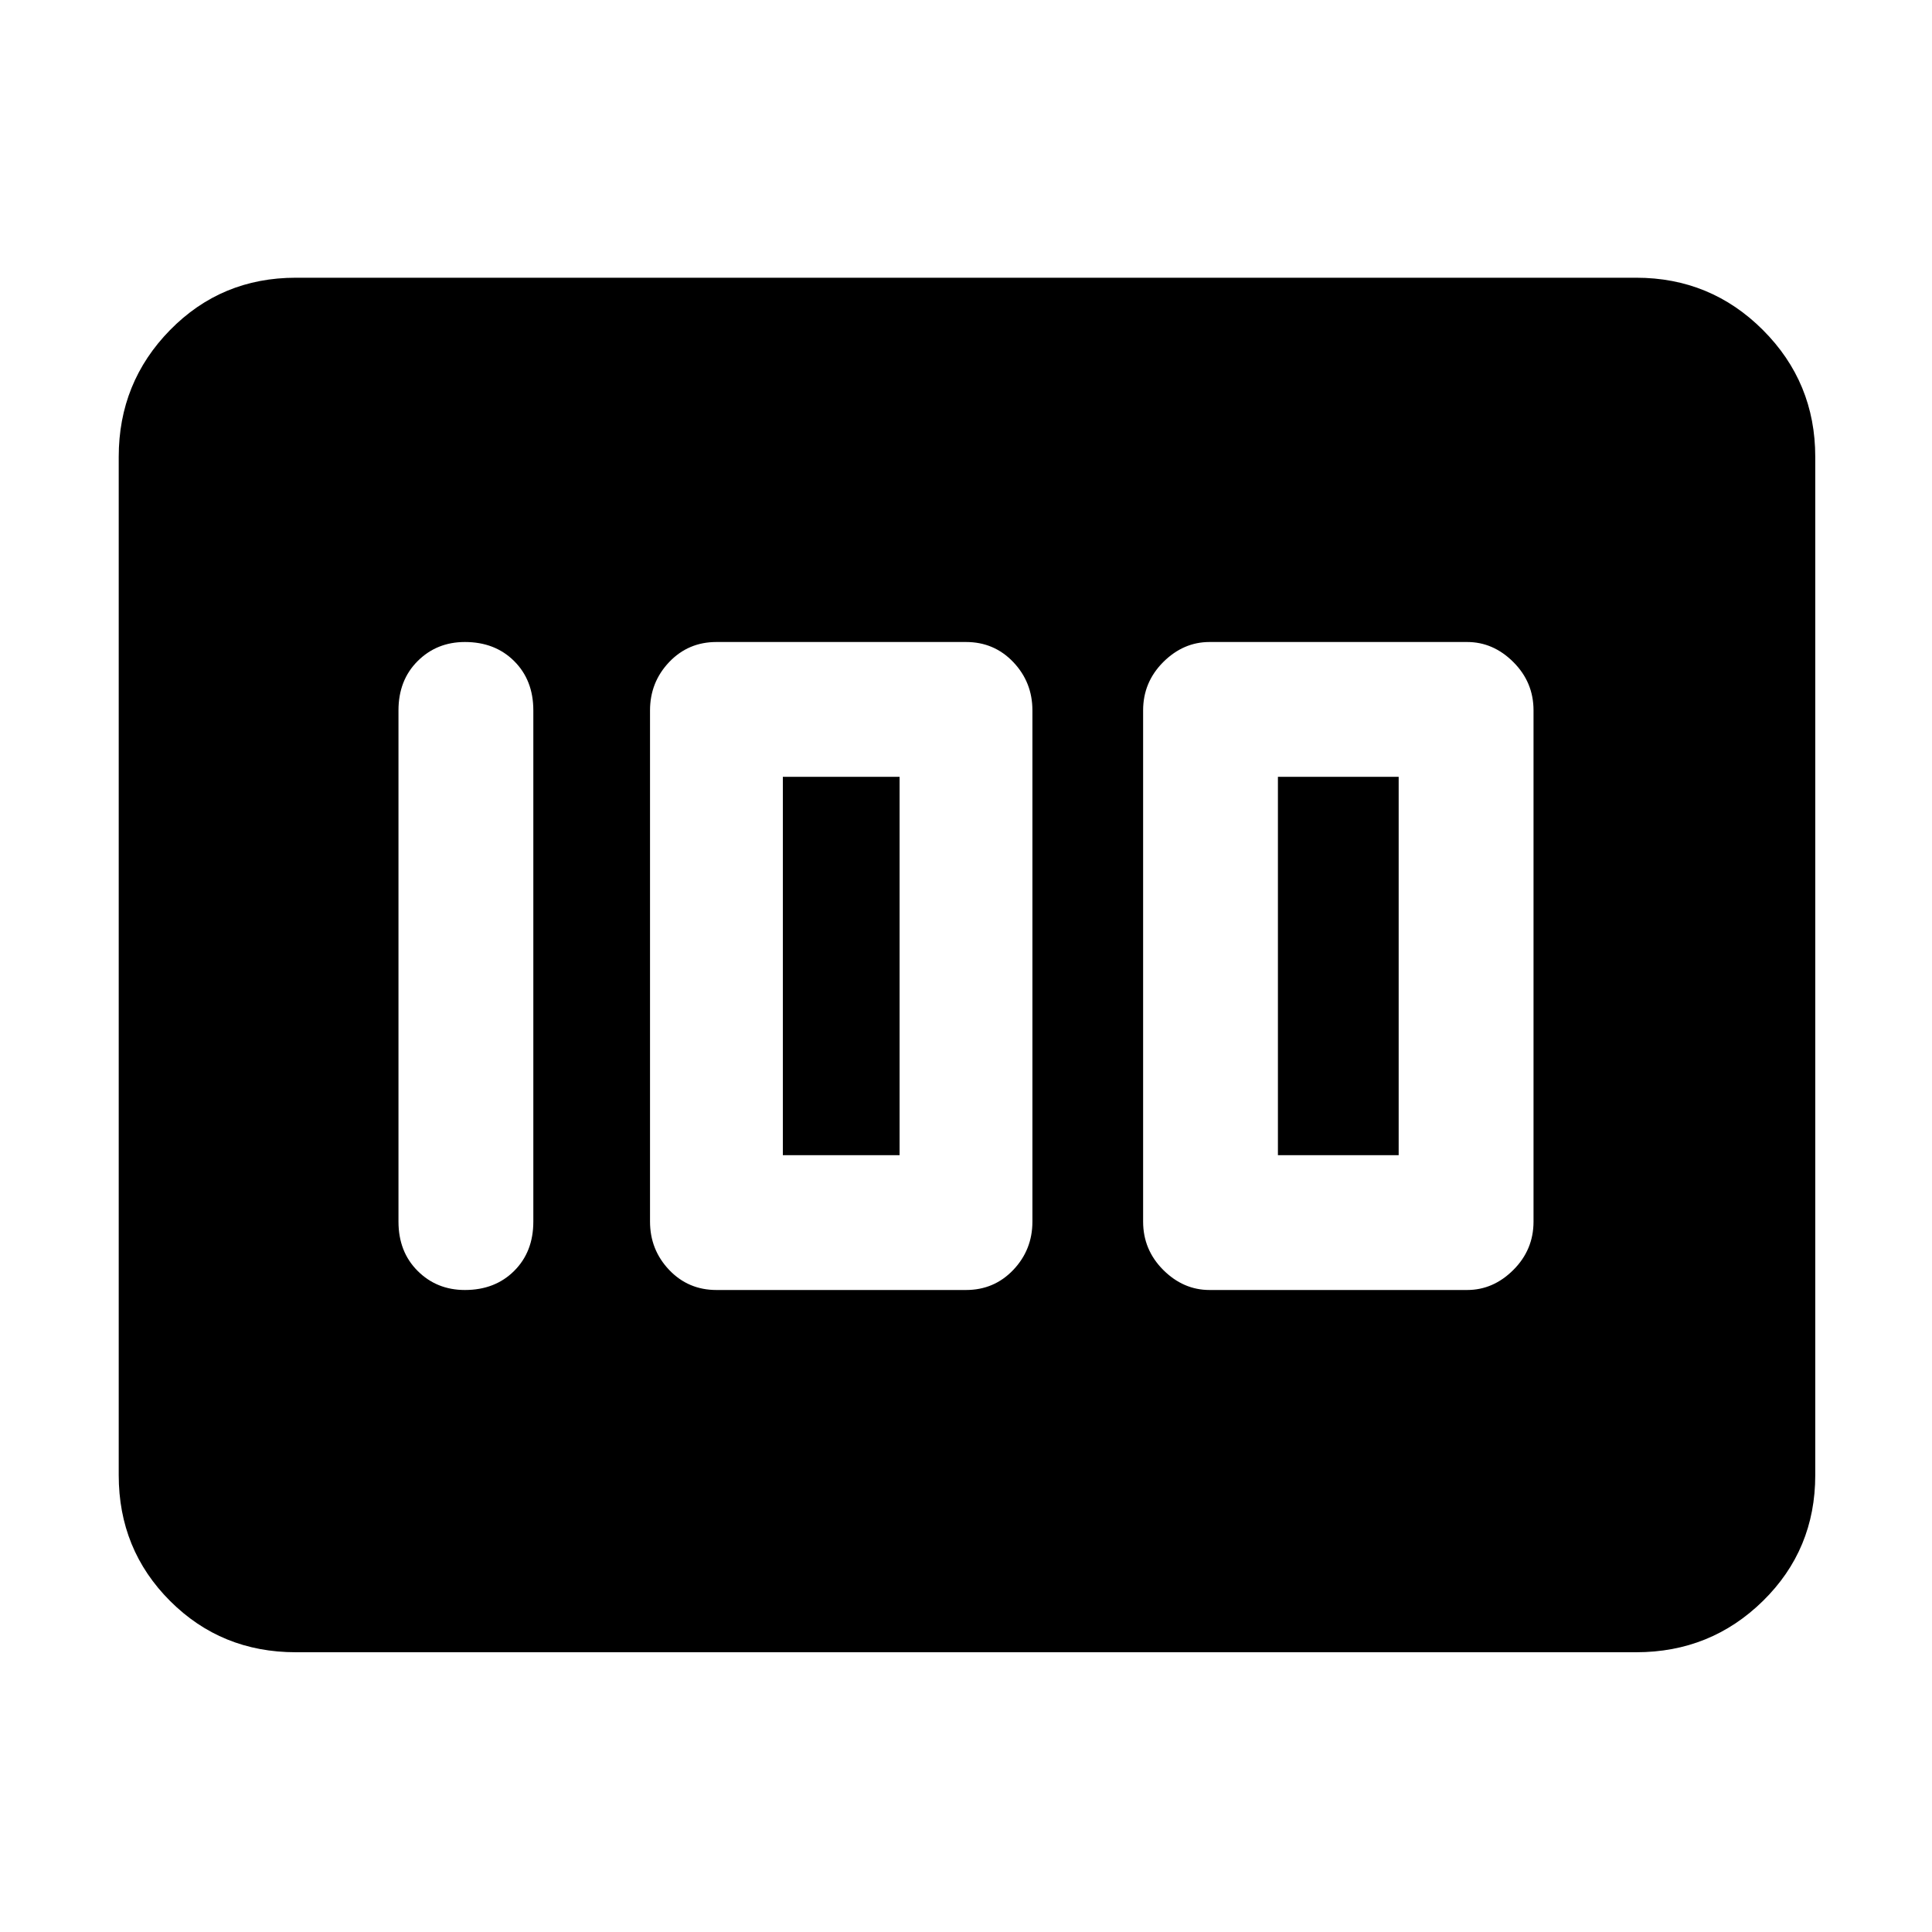 <svg xmlns="http://www.w3.org/2000/svg" height="40" width="40"><path d="M25.042 26.708h5.333q.542 0 .958-.416.417-.417.417-1V14.708q0-.583-.417-1-.416-.416-.958-.416h-5.333q-.542 0-.959.416-.416.417-.416 1v10.584q0 .583.416 1 .417.416.959.416Zm1.416-2.791v-7.834h2.5v7.834Zm-11.625 2.791H20q.583 0 .979-.416.396-.417.396-1V14.708q0-.583-.396-1-.396-.416-.979-.416h-5.167q-.583 0-.979.416-.396.417-.396 1v10.584q0 .583.396 1 .396.416.979.416Zm1.375-2.791v-7.834h2.417v7.834Zm-6.583 2.791q.625 0 1.021-.396.396-.395.396-1.02V14.708q0-.625-.396-1.02-.396-.396-1.021-.396-.583 0-.979.396-.396.395-.396 1.02v10.584q0 .625.396 1.02.396.396.979.396Zm-3.5 7.5q-1.542 0-2.604-1.062-1.063-1.063-1.063-2.604V9.458q0-1.541 1.063-2.625Q4.583 5.75 6.125 5.75h27.75q1.542 0 2.625 1.083 1.083 1.084 1.083 2.625v21.084q0 1.541-1.083 2.604-1.083 1.062-2.625 1.062Z"/></svg>